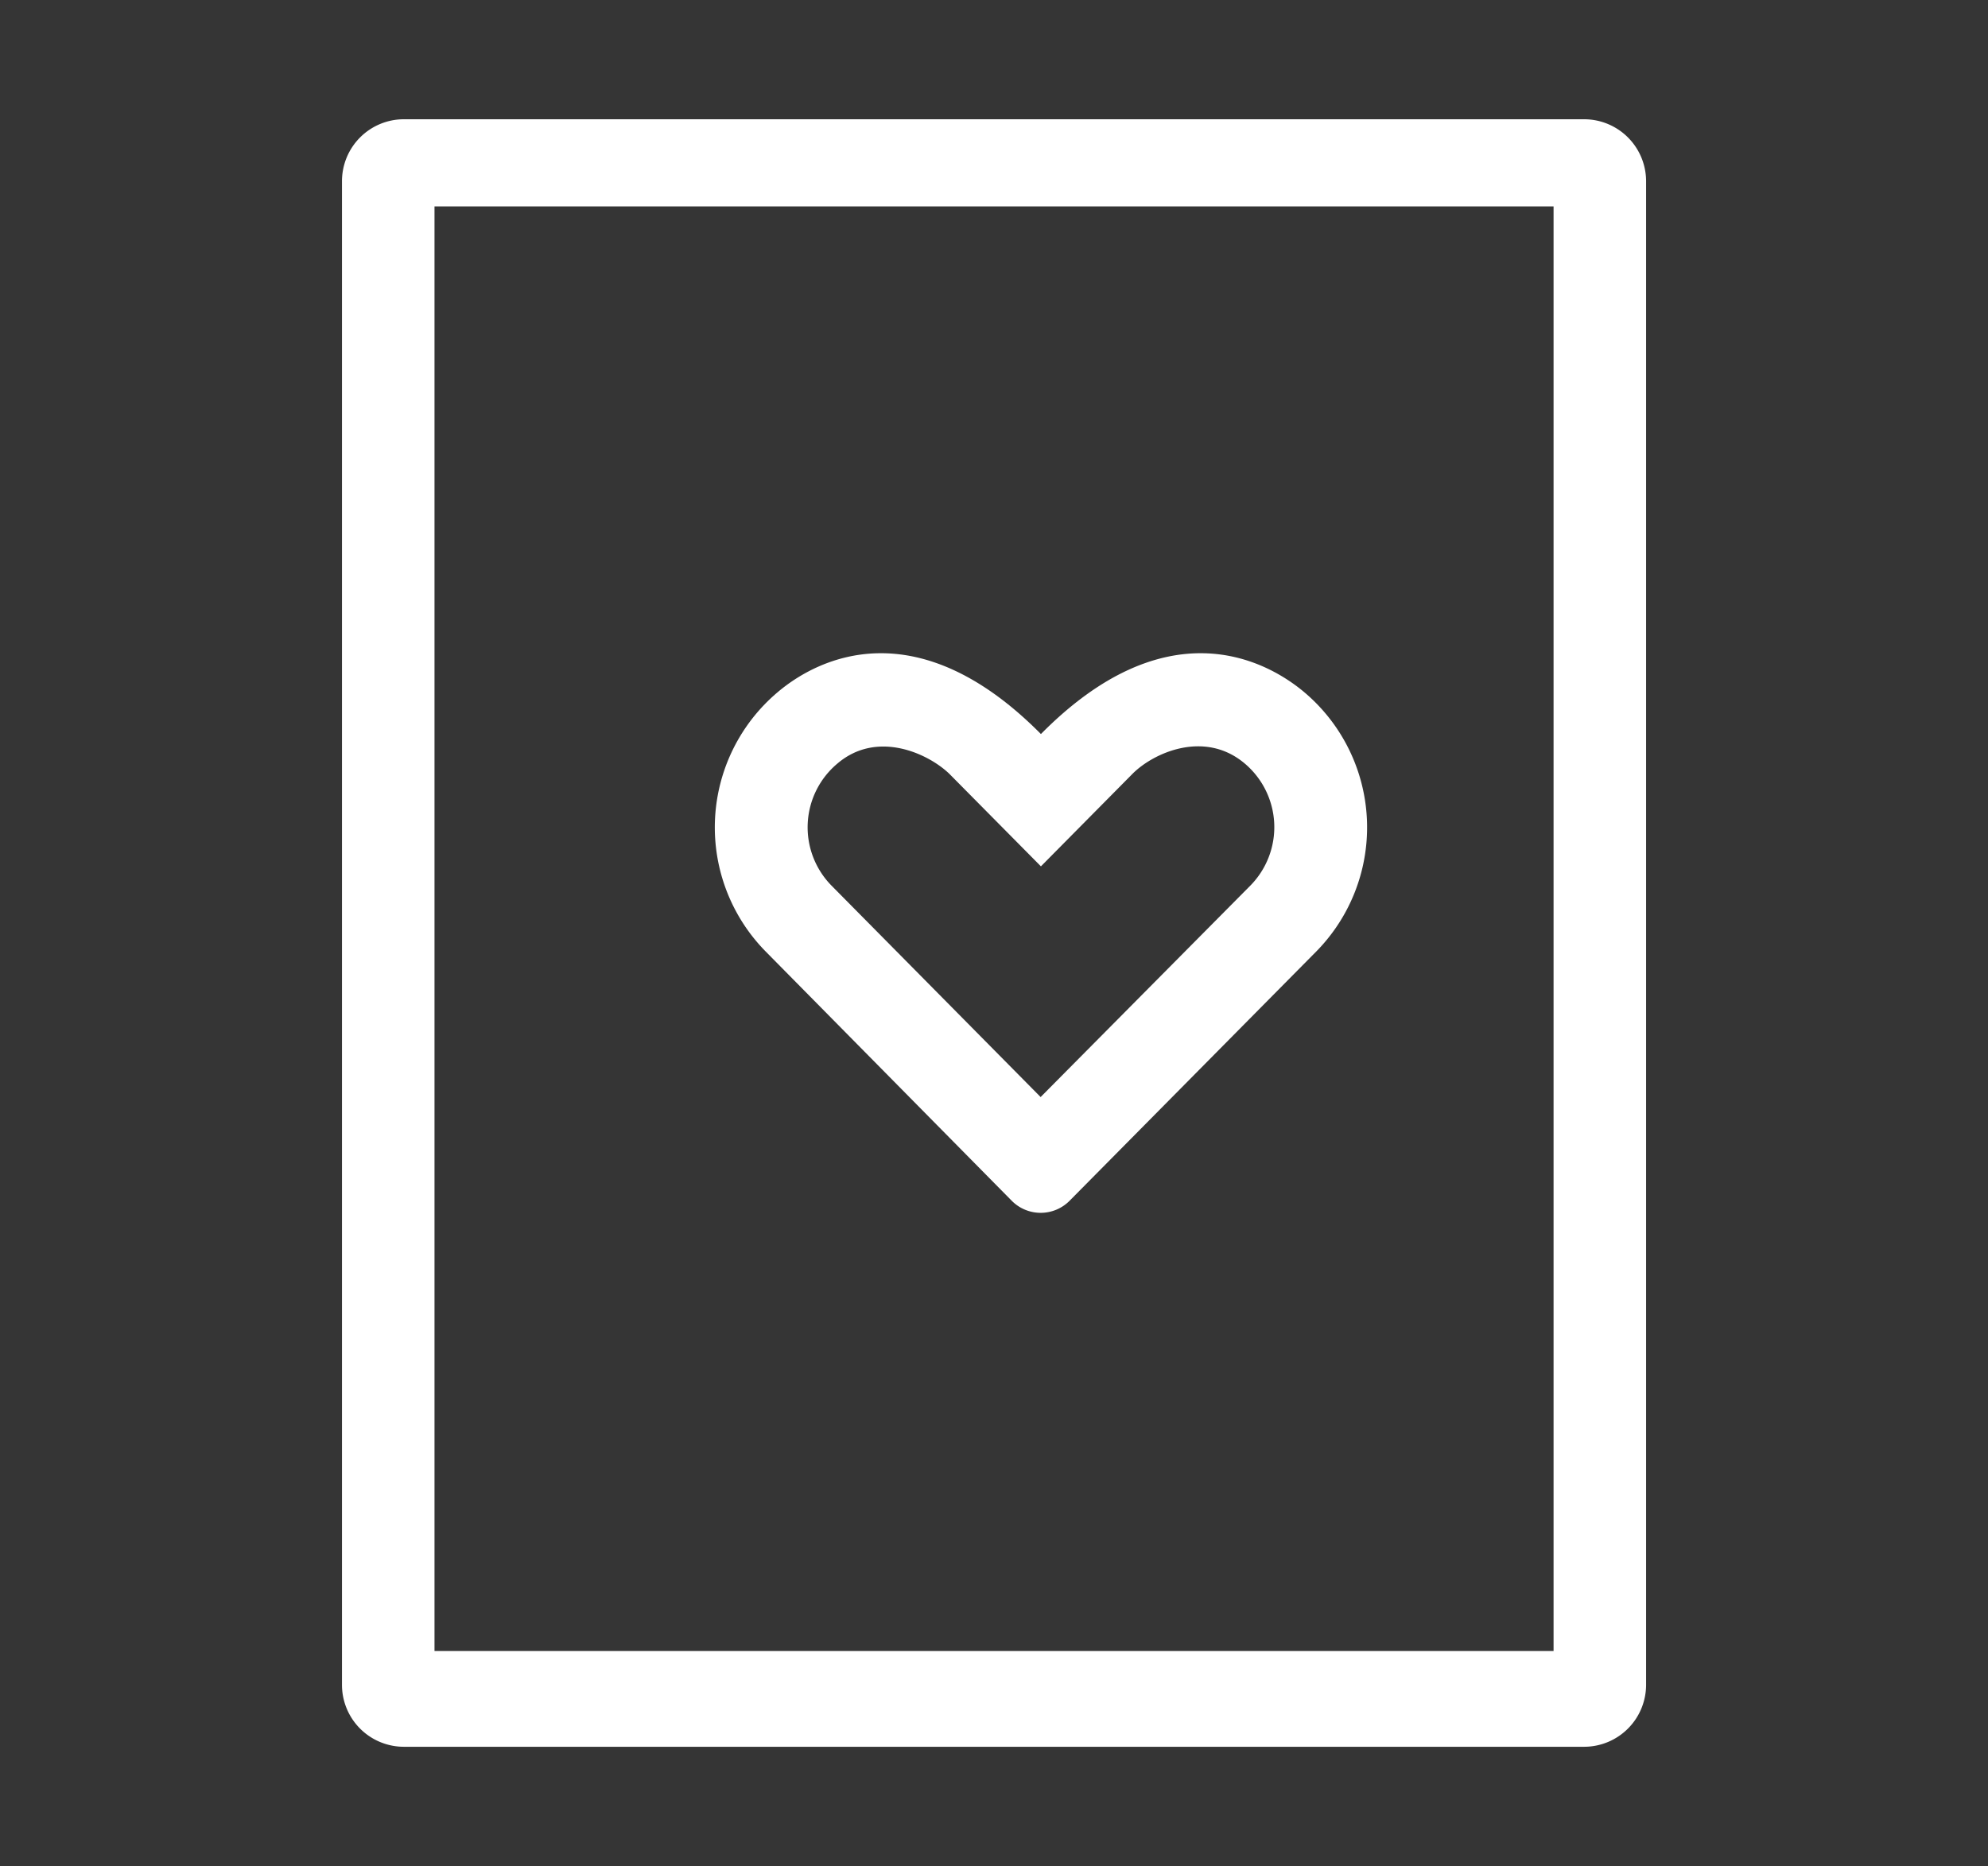 <svg xmlns="http://www.w3.org/2000/svg" viewBox="0 0 269.67 253.17"><rect x="0" y="0" width="269.67" height="253.17" fill="#333333" stroke="none"/><defs><style>.cls-1,.cls-2{fill:#fff;}.cls-1{opacity:0.01;}</style></defs><g id="Layer_2" data-name="Layer 2"><g id="Layer_1-2" data-name="Layer 1"><rect class="cls-1" width="269.67" height="253.17"/><path class="cls-2" d="M137.25,162.92a5.52,5.52,0,0,0,7.83,0l33.48-33.84a24,24,0,0,0-1.7-35.22c-5.5-4.59-18.86-11.27-35.66,5.73-16.84-17-30.2-10.32-35.65-5.73a24,24,0,0,0-1.7,35.22l33.4,33.84Zm-23.64-59.34C119,99,125.94,102.24,128.79,105l12.41,12.54L153.61,105c2.81-2.84,9.73-6,15.18-1.46a11.3,11.3,0,0,1,.83,16.6l-28.46,28.7-28.38-28.7A11.28,11.28,0,0,1,113.61,103.58Z"/><path class="cls-2" d="M214.88,16.18H54.79a8.4,8.4,0,0,0-8.4,8.41v204a8.4,8.4,0,0,0,8.4,8.4H214.88a8.41,8.41,0,0,0,8.41-8.4v-204A8.41,8.41,0,0,0,214.88,16.18ZM210.74,224H58.94V28h151.8Z"/></g></g></svg>
